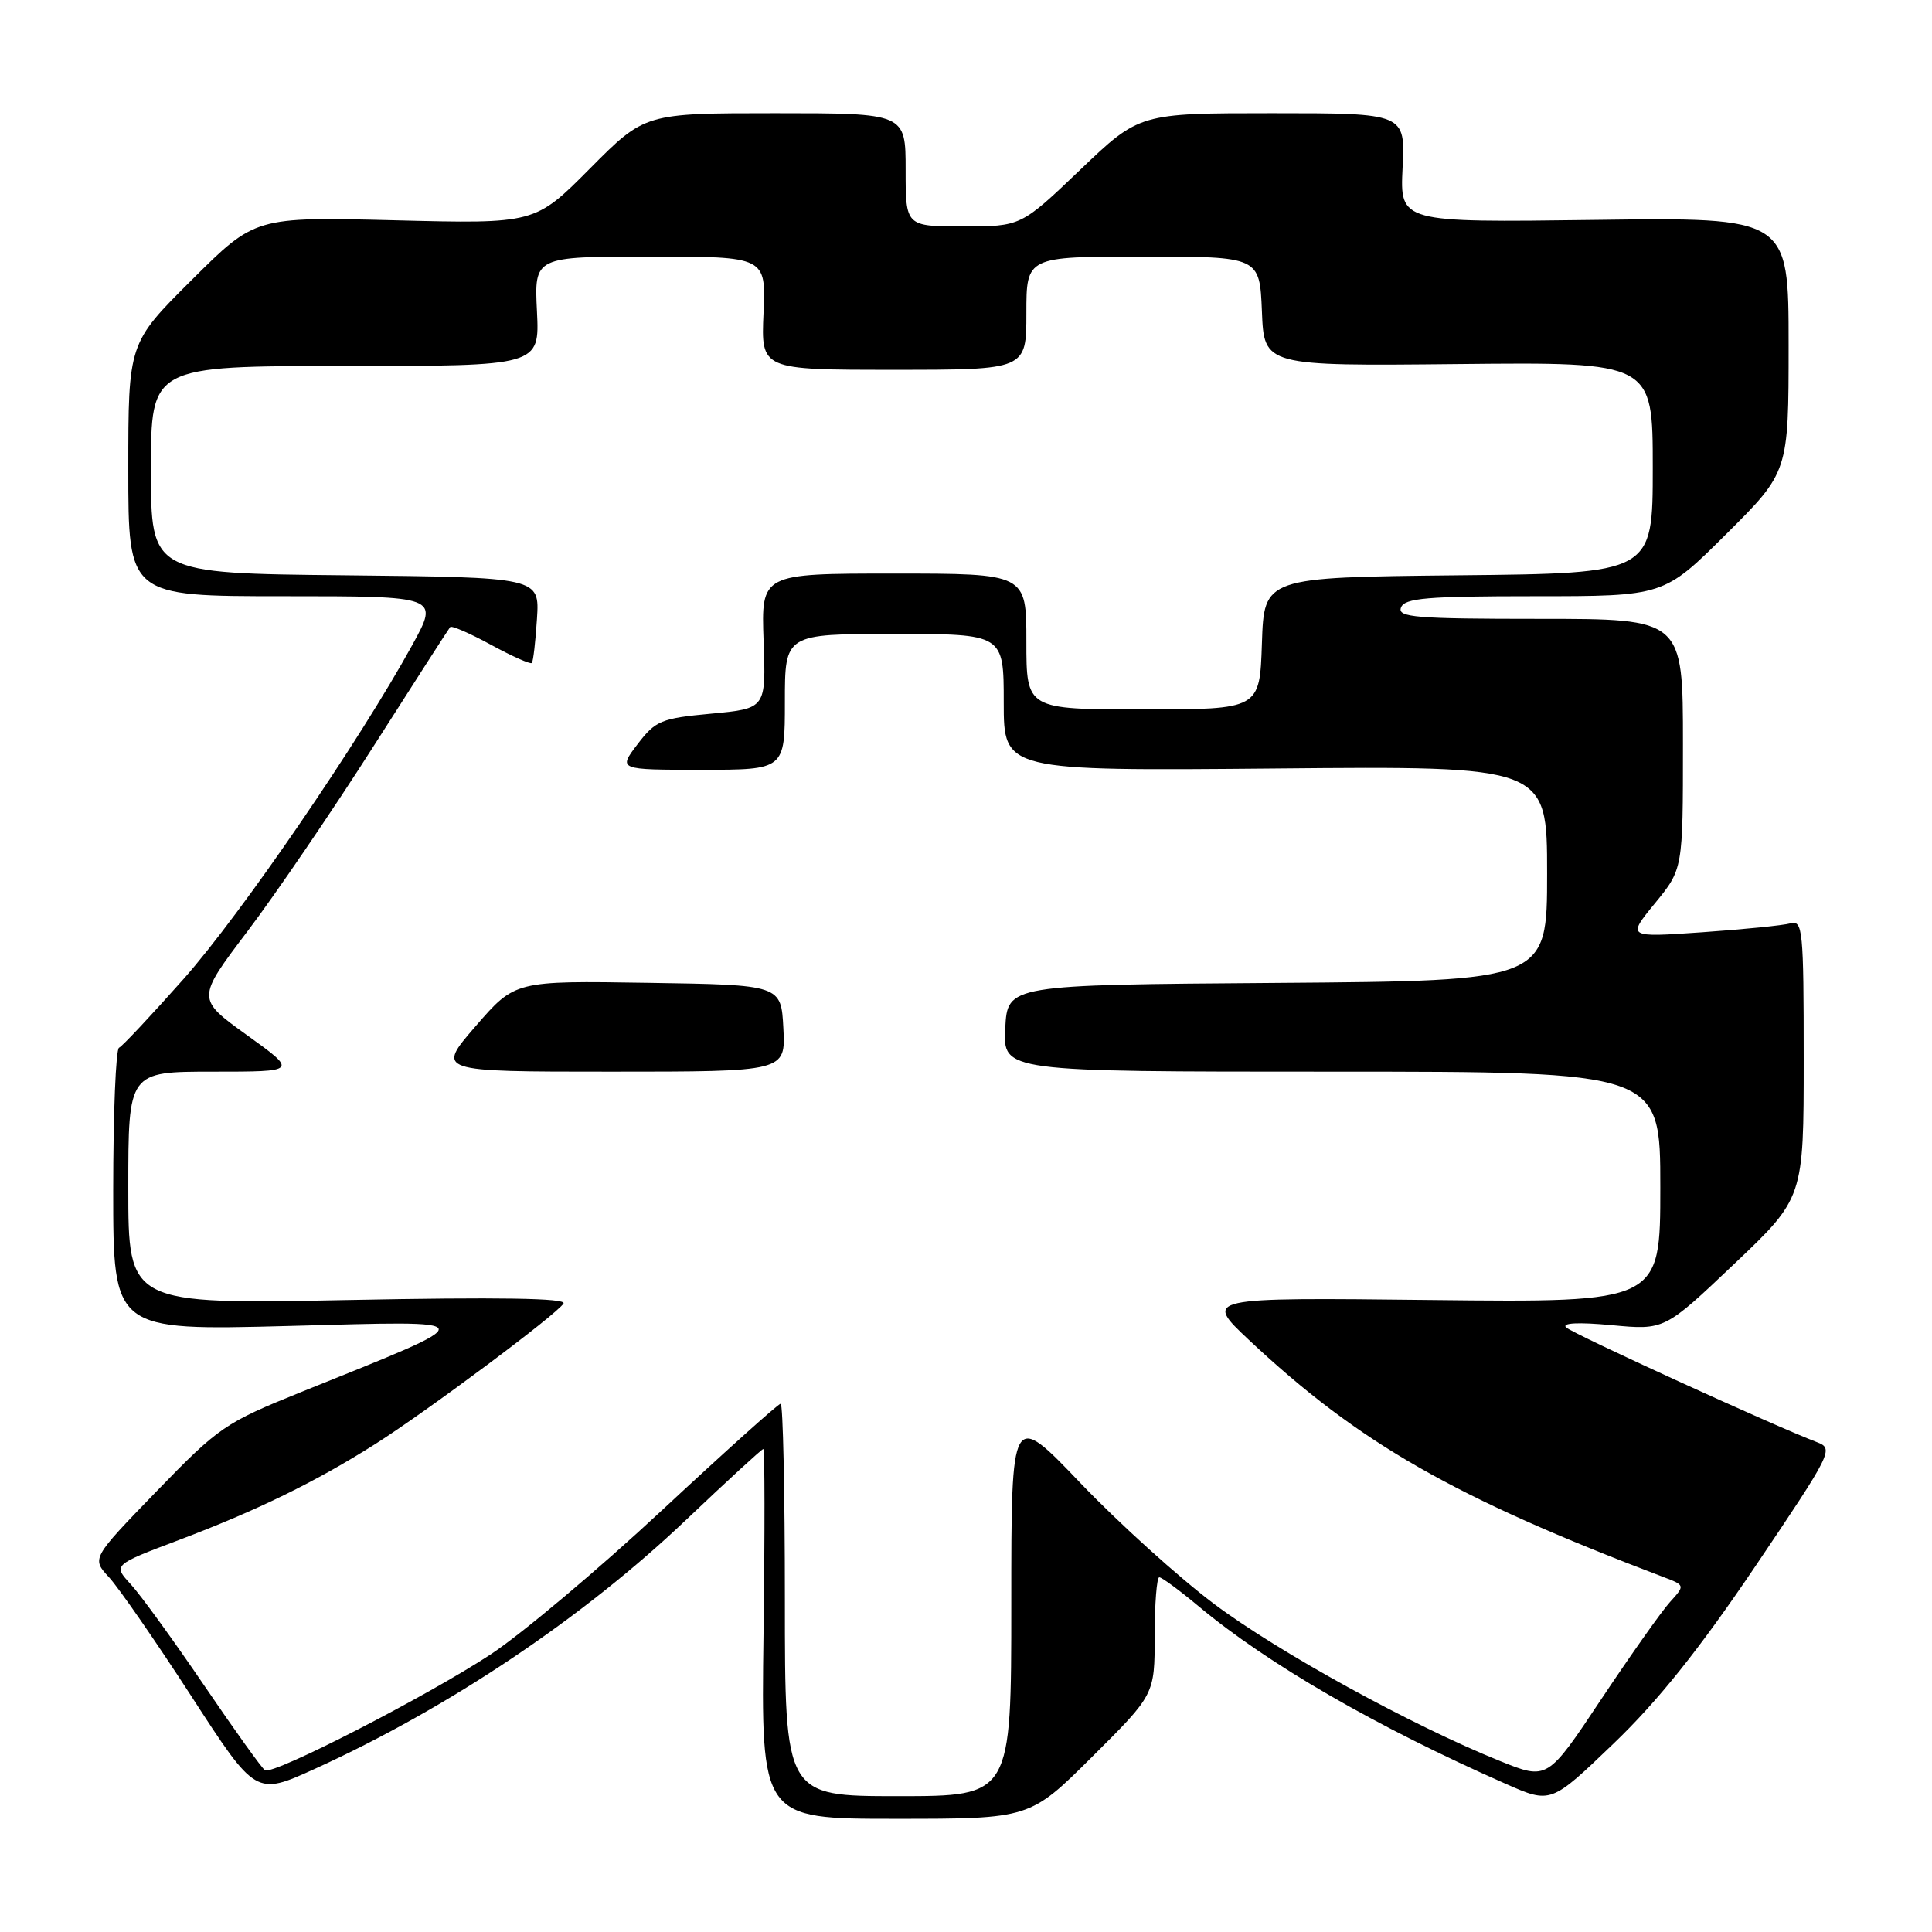 <?xml version="1.0" encoding="UTF-8" standalone="no"?>
<!DOCTYPE svg PUBLIC "-//W3C//DTD SVG 1.1//EN" "http://www.w3.org/Graphics/SVG/1.1/DTD/svg11.dtd" >
<svg xmlns="http://www.w3.org/2000/svg" xmlns:xlink="http://www.w3.org/1999/xlink" version="1.1" viewBox="0 0 256 256">
 <g >
 <path fill="currentColor"
d=" M 144.73 232.77 C 153.00 224.54 153.00 224.54 153.00 216.77 C 153.00 212.50 153.28 209.00 153.61 209.00 C 153.95 209.00 156.31 210.74 158.86 212.87 C 168.03 220.52 182.34 228.79 199.50 236.36 C 205.50 239.01 205.50 239.01 213.79 231.05 C 219.69 225.39 225.12 218.60 232.59 207.54 C 242.74 192.49 243.01 191.96 240.79 191.11 C 235.01 188.91 208.39 176.73 207.52 175.89 C 206.91 175.29 209.14 175.18 213.55 175.59 C 220.56 176.25 220.56 176.25 229.78 167.49 C 239.00 158.74 239.00 158.74 239.00 140.30 C 239.00 123.22 238.87 121.90 237.25 122.35 C 236.29 122.62 231.02 123.15 225.54 123.53 C 215.58 124.22 215.58 124.22 219.29 119.69 C 223.00 115.16 223.00 115.16 223.00 98.58 C 223.00 82.00 223.00 82.00 204.03 82.00 C 187.58 82.00 185.14 81.80 185.64 80.50 C 186.12 79.25 189.04 79.00 203.34 79.00 C 220.46 79.00 220.46 79.00 228.73 70.77 C 237.00 62.54 237.00 62.54 237.00 45.67 C 237.00 28.80 237.00 28.80 211.25 29.14 C 185.50 29.48 185.50 29.48 185.85 22.24 C 186.21 15.00 186.21 15.00 168.59 15.00 C 150.98 15.00 150.98 15.00 143.13 22.50 C 135.28 30.00 135.28 30.00 127.64 30.00 C 120.00 30.00 120.00 30.00 120.00 22.50 C 120.00 15.00 120.00 15.00 102.72 15.00 C 85.45 15.00 85.45 15.00 78.17 22.33 C 70.89 29.66 70.89 29.66 52.35 29.19 C 33.81 28.73 33.81 28.73 25.41 37.09 C 17.00 45.46 17.00 45.46 17.00 62.23 C 17.00 79.00 17.00 79.00 37.59 79.00 C 58.18 79.00 58.18 79.00 54.64 85.45 C 47.59 98.28 32.02 121.02 24.37 129.67 C 20.06 134.52 16.20 138.65 15.77 138.83 C 15.35 139.02 15.00 147.52 15.00 157.74 C 15.00 176.31 15.00 176.31 38.25 175.70 C 64.51 175.00 64.43 174.57 39.94 184.44 C 29.83 188.52 29.00 189.08 20.75 197.60 C 12.13 206.50 12.13 206.50 14.45 209.00 C 15.72 210.38 20.62 217.45 25.33 224.72 C 33.89 237.94 33.89 237.94 41.70 234.39 C 59.41 226.34 77.26 214.37 90.91 201.39 C 96.34 196.23 100.95 192.00 101.14 192.00 C 101.34 192.00 101.35 203.02 101.17 216.50 C 100.84 241.00 100.84 241.00 118.65 241.00 C 136.46 241.00 136.46 241.00 144.73 232.77 Z  M 104.00 212.00 C 104.00 197.70 103.75 186.00 103.44 186.00 C 103.13 186.00 96.05 192.36 87.69 200.14 C 79.34 207.92 69.13 216.50 65.01 219.22 C 56.53 224.79 36.19 235.24 35.11 234.57 C 34.71 234.32 31.08 229.26 27.04 223.31 C 23.00 217.37 18.63 211.34 17.33 209.93 C 14.97 207.36 14.97 207.36 23.73 204.05 C 34.07 200.14 41.87 196.33 49.76 191.32 C 56.69 186.92 73.78 174.16 74.67 172.72 C 75.11 172.01 66.07 171.87 46.16 172.26 C 17.00 172.83 17.00 172.83 17.00 157.42 C 17.00 142.00 17.00 142.00 28.22 142.00 C 39.45 142.00 39.45 142.00 32.74 137.17 C 26.03 132.34 26.03 132.34 32.78 123.42 C 36.50 118.51 43.98 107.53 49.42 99.00 C 54.86 90.47 59.46 83.31 59.65 83.09 C 59.84 82.86 62.27 83.92 65.06 85.44 C 67.85 86.96 70.28 88.04 70.47 87.85 C 70.65 87.66 70.96 85.03 71.15 82.00 C 71.50 76.50 71.50 76.50 45.75 76.23 C 20.00 75.97 20.00 75.97 20.00 62.23 C 20.00 48.50 20.00 48.50 45.75 48.50 C 71.50 48.50 71.50 48.50 71.15 41.25 C 70.79 34.00 70.79 34.00 86.15 34.00 C 101.50 34.00 101.50 34.00 101.17 41.50 C 100.84 49.00 100.84 49.00 118.42 49.00 C 136.00 49.00 136.00 49.00 136.00 41.50 C 136.00 34.00 136.00 34.00 151.46 34.00 C 166.91 34.00 166.91 34.00 167.21 41.25 C 167.50 48.50 167.50 48.50 193.25 48.24 C 219.00 47.98 219.00 47.98 219.00 61.97 C 219.00 75.97 219.00 75.97 193.25 76.23 C 167.50 76.50 167.50 76.50 167.21 85.25 C 166.92 94.00 166.92 94.00 151.46 94.00 C 136.00 94.00 136.00 94.00 136.00 85.00 C 136.00 76.00 136.00 76.00 118.43 76.00 C 100.86 76.00 100.86 76.00 101.18 84.94 C 101.50 93.88 101.50 93.88 94.28 94.56 C 87.60 95.18 86.87 95.48 84.48 98.61 C 81.90 102.00 81.90 102.00 92.95 102.00 C 104.00 102.00 104.00 102.00 104.00 93.00 C 104.00 84.00 104.00 84.00 118.50 84.00 C 133.00 84.00 133.00 84.00 133.00 93.08 C 133.00 102.15 133.00 102.15 169.00 101.83 C 205.00 101.50 205.00 101.50 205.00 115.74 C 205.00 129.97 205.00 129.97 169.25 130.24 C 133.50 130.50 133.50 130.50 133.20 136.25 C 132.90 142.00 132.90 142.00 176.45 142.00 C 220.00 142.00 220.00 142.00 220.00 157.30 C 220.00 172.59 220.00 172.59 189.75 172.26 C 159.50 171.92 159.50 171.92 165.50 177.56 C 180.06 191.22 192.63 198.41 220.40 208.96 C 223.29 210.06 223.29 210.06 221.28 212.28 C 220.17 213.50 216.07 219.31 212.15 225.19 C 205.04 235.88 205.04 235.88 198.77 233.35 C 187.04 228.62 169.41 218.93 160.89 212.54 C 156.21 209.03 148.25 201.83 143.19 196.54 C 134.00 186.92 134.00 186.92 134.00 212.46 C 134.00 238.00 134.00 238.00 119.00 238.00 C 104.00 238.00 104.00 238.00 104.00 212.00 Z  M 103.80 136.25 C 103.50 130.50 103.50 130.50 85.87 130.23 C 68.24 129.95 68.24 129.95 63.02 135.98 C 57.80 142.00 57.80 142.00 80.95 142.00 C 104.10 142.00 104.10 142.00 103.80 136.25 Z "/>
</g>
</svg>